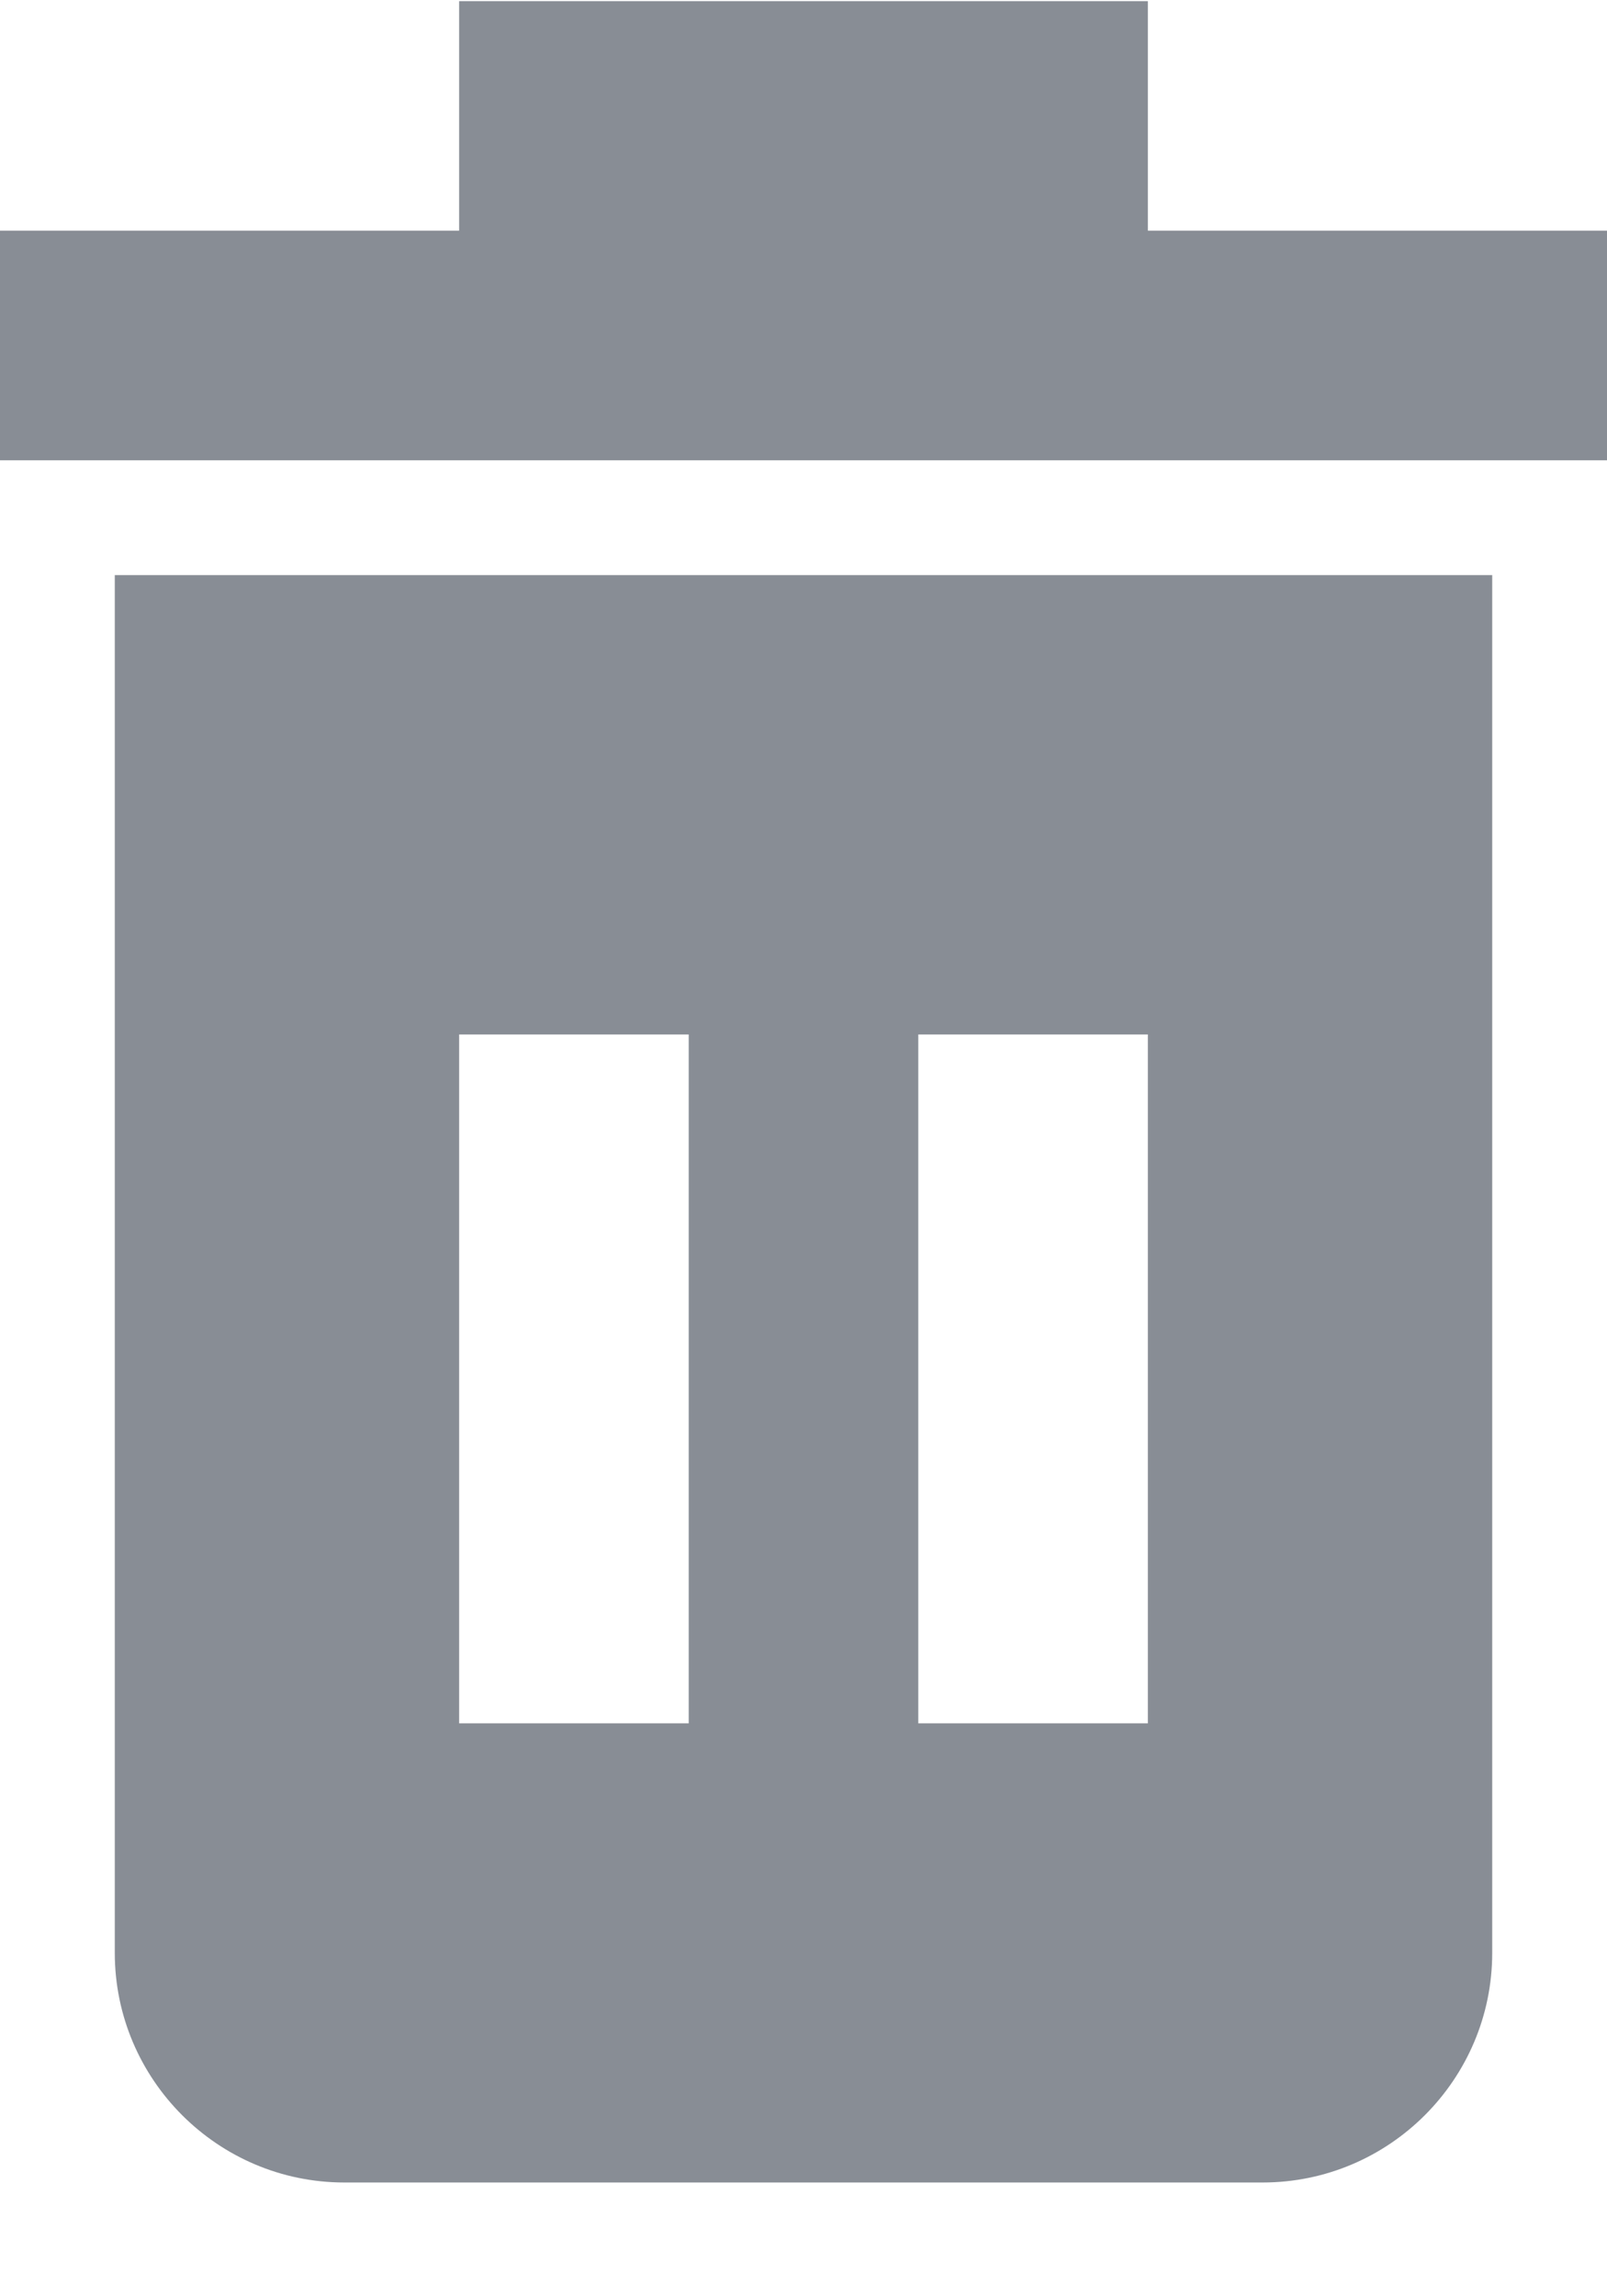 <svg width="14" height="20" viewBox="0 0 14 20" fill="none" xmlns="http://www.w3.org/2000/svg">
<path d="M10 2.009V0.01H4V2.009H0V4.009H14V2.009H10Z" fill="#888D95"/>
<path d="M1 5.009V17.009C1 18.111 1.897 19.009 3 19.009H11C12.103 19.009 13 18.111 13 17.009V5.009H1ZM6 15.01H4V9.01H6V15.01ZM10 15.01H8V9.01H10V15.01Z" fill="#888D95"/>
</svg>
